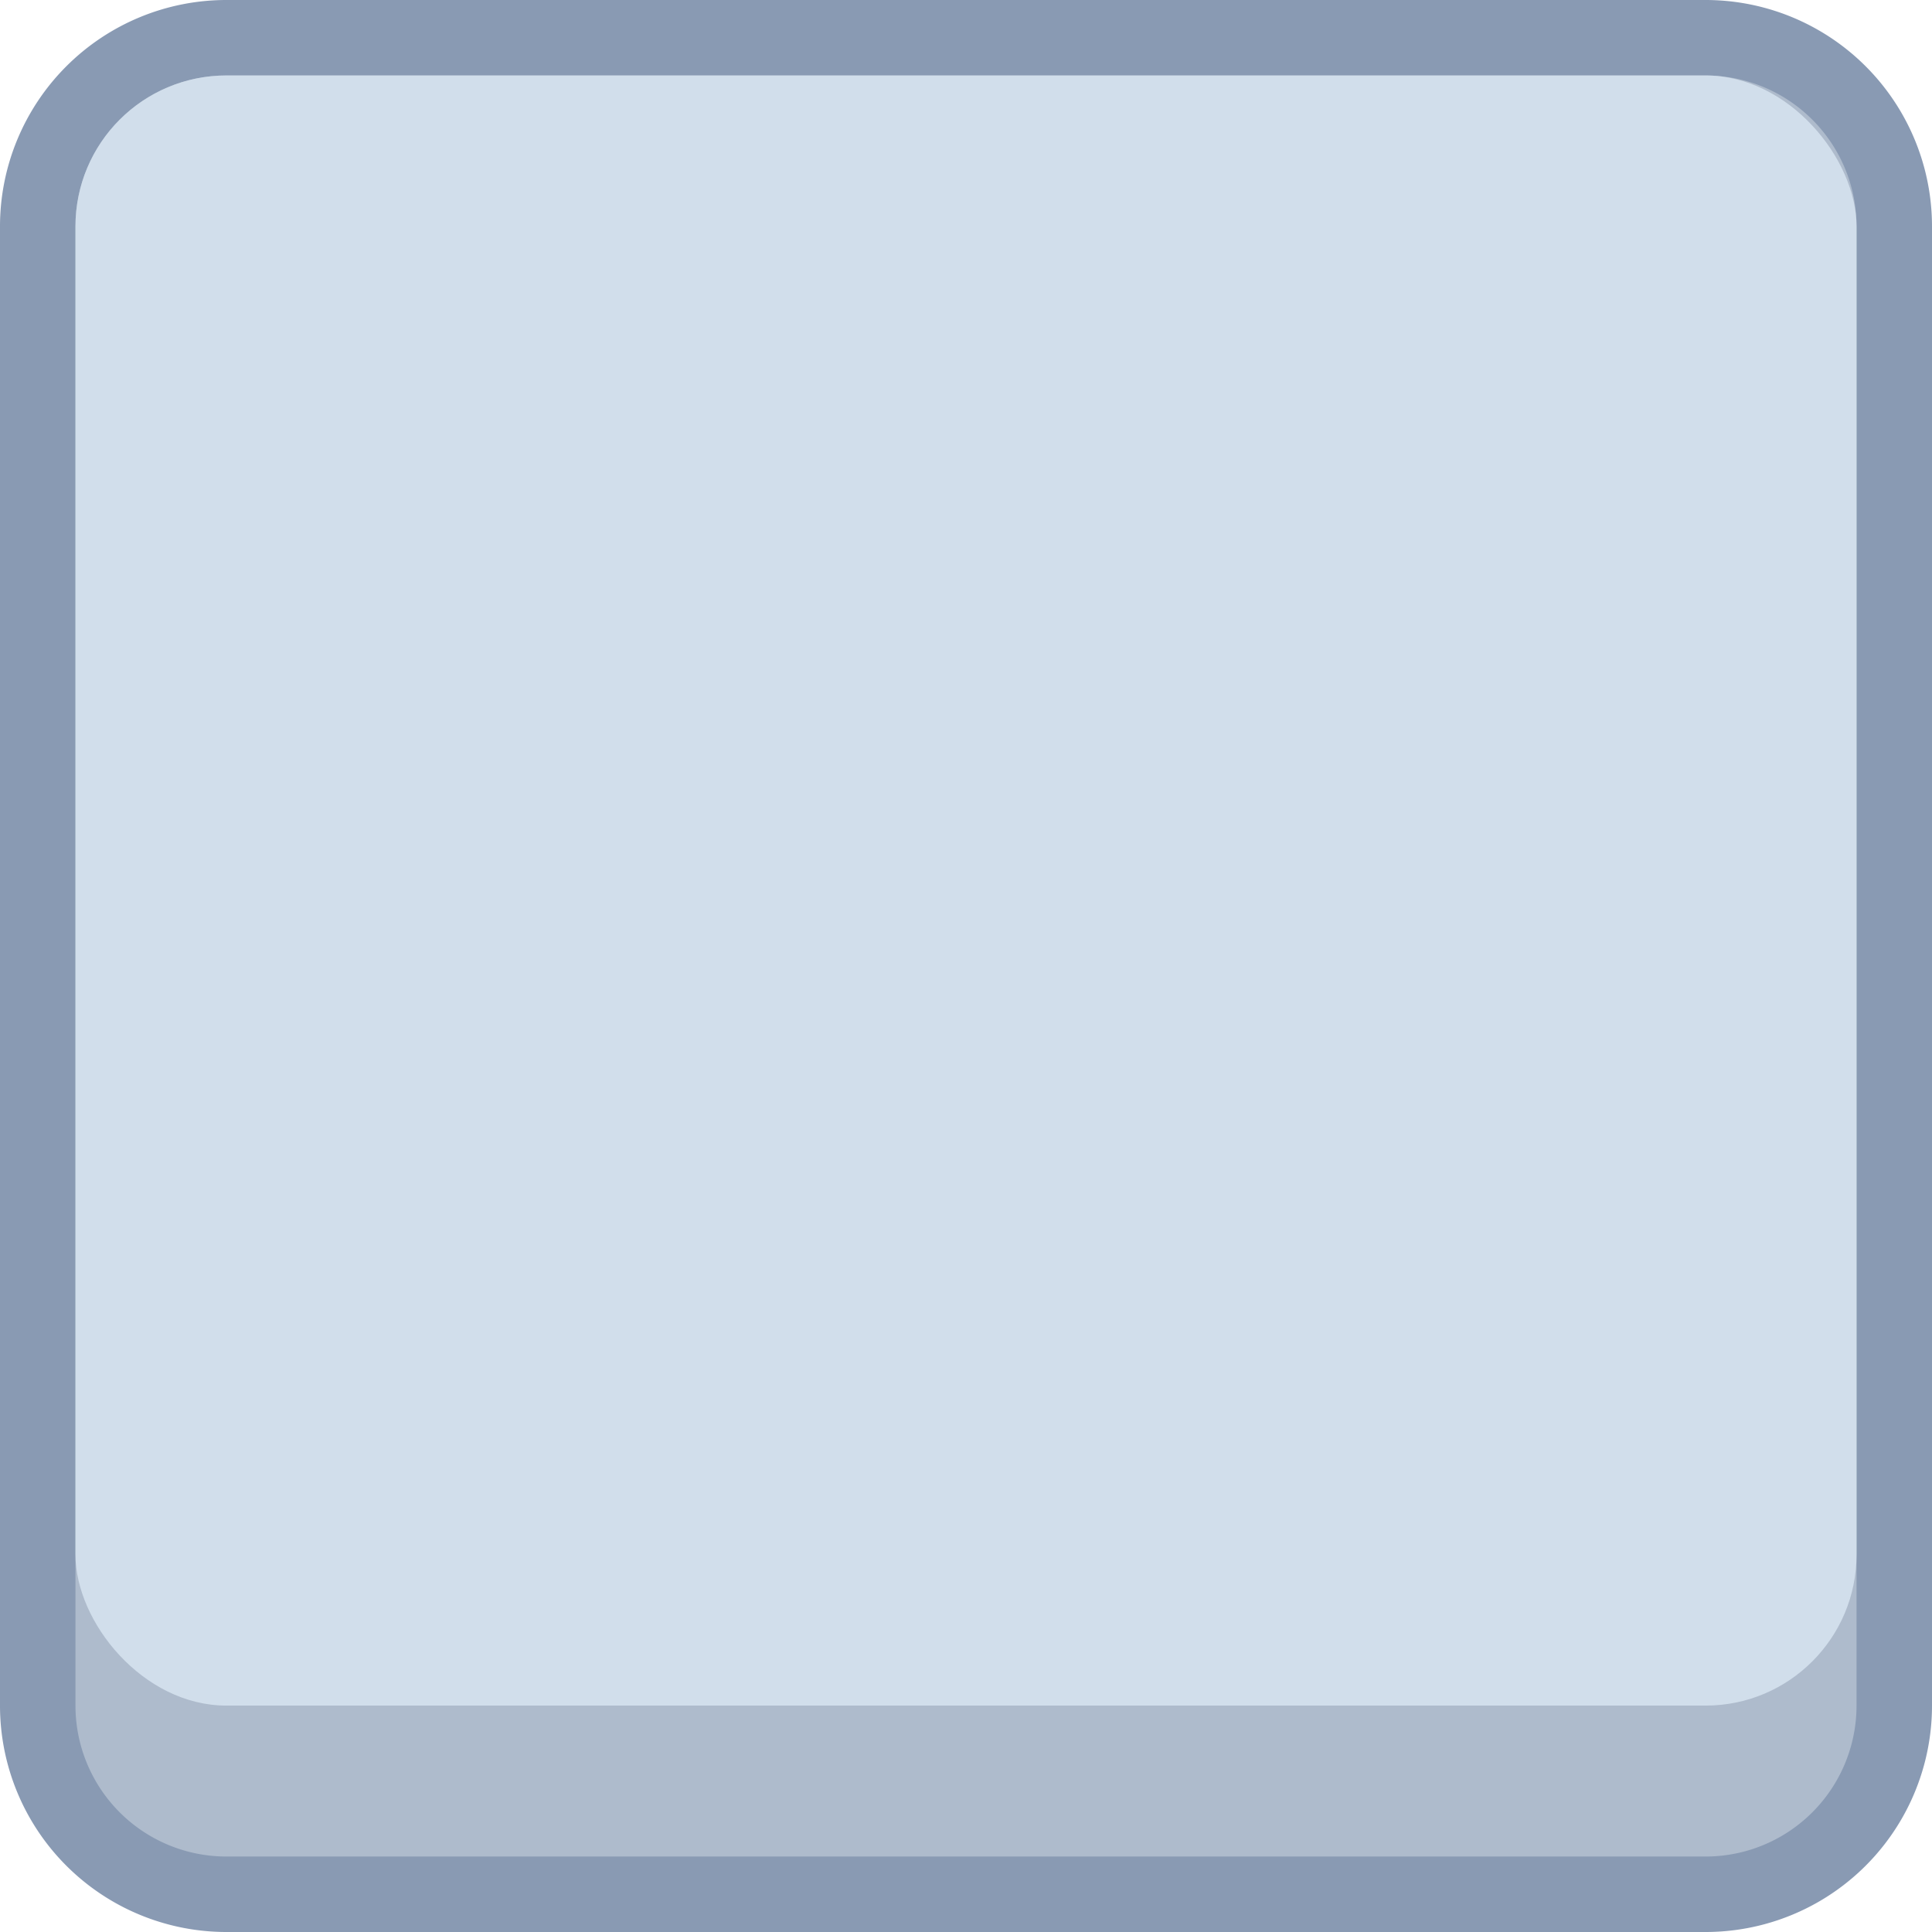 <svg xmlns="http://www.w3.org/2000/svg" viewBox="0 0 128 128"><defs><style>.cls-1{fill:#aebbcc;}.cls-2{fill:#899ab3;}.cls-3{fill:#d1deeb;}</style></defs><title>container-light-1</title><g id="Layer_2" data-name="Layer 2"><g id="Buttons_Containers" data-name="Buttons Containers"><rect class="cls-1" x="2.5" y="2.5" width="123" height="123" rx="12.5"/><path class="cls-2" d="M113,5a10,10,0,0,1,10,10v98a10,10,0,0,1-10,10H15A10,10,0,0,1,5,113V15A10,10,0,0,1,15,5h98m0-5H15A15,15,0,0,0,0,15v98a15,15,0,0,0,15,15h98a15,15,0,0,0,15-15V15A15,15,0,0,0,113,0Z"/><rect class="cls-3" x="5" y="5" width="118" height="108" rx="10"/></g></g></svg>